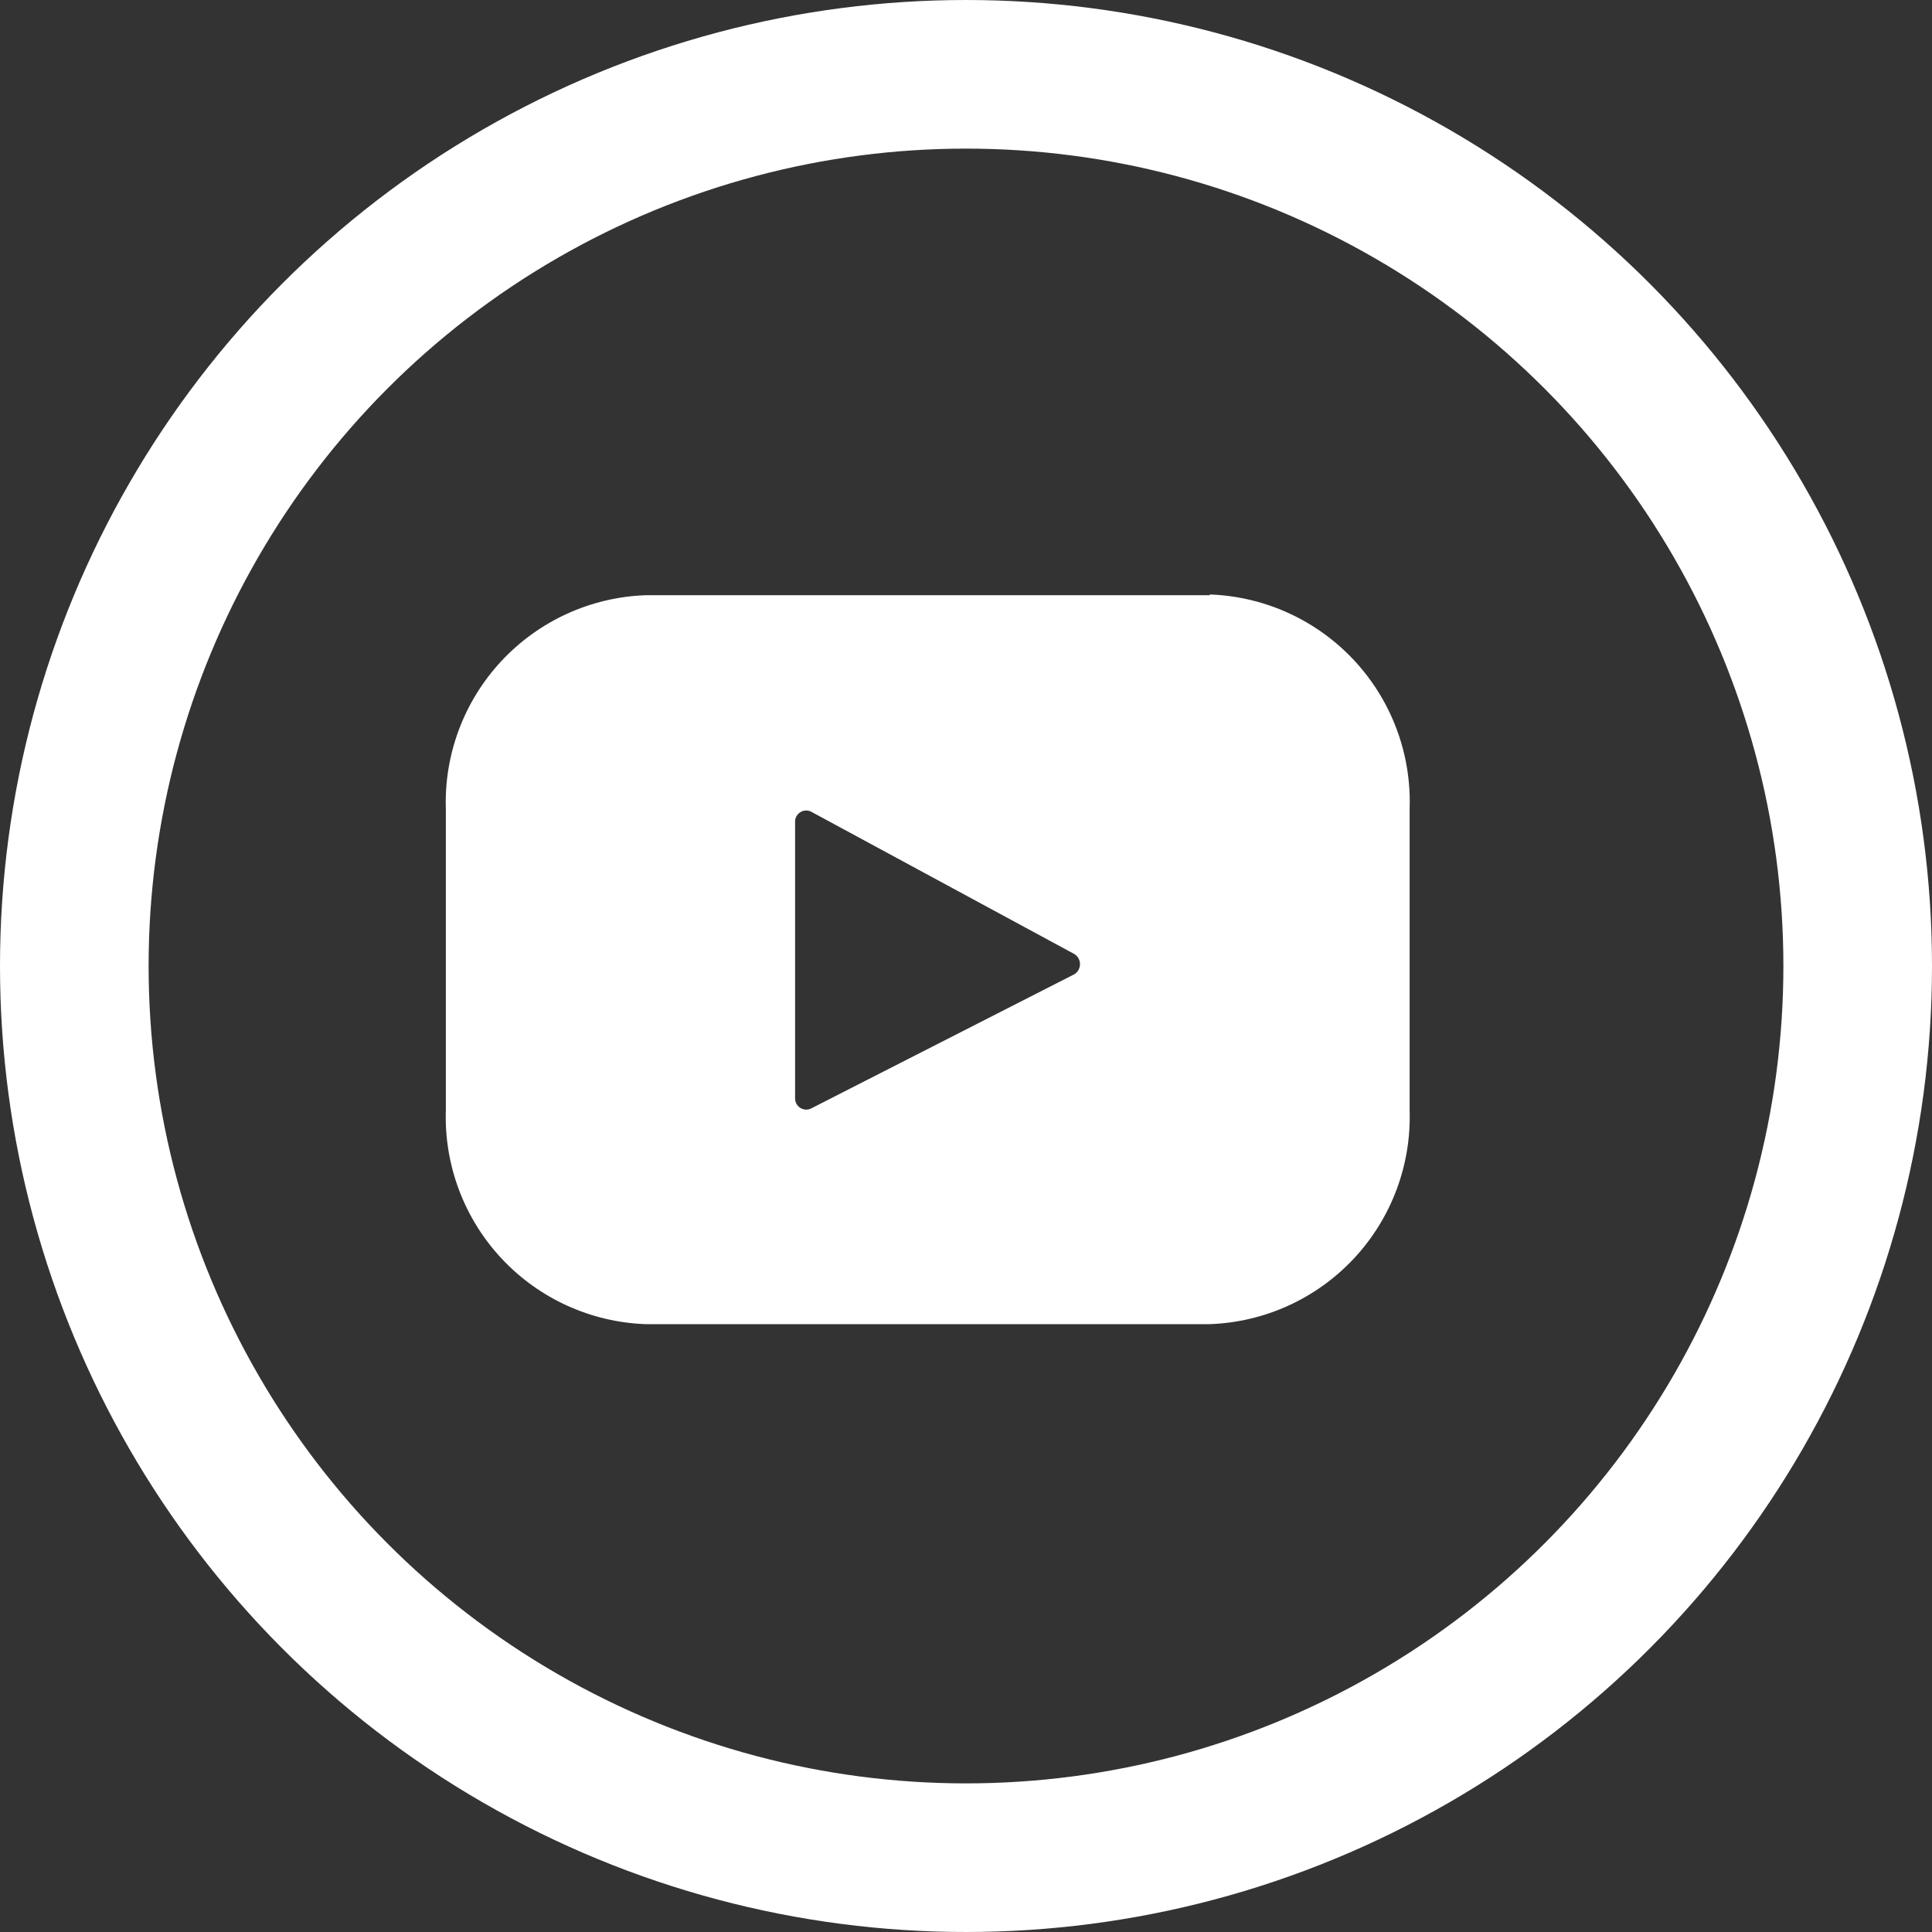 <svg xmlns="http://www.w3.org/2000/svg" xmlns:xlink="http://www.w3.org/1999/xlink" viewBox="0 0 26 26"><rect x="0" y="0" width="26" height="26" fill="#333333" stroke="none"/><defs><style>.cls-1,.cls-2{fill:none;}.cls-2{stroke:#fff;stroke-miterlimit:10;stroke-width:2px;}.cls-3{clip-path:url(#clip-path);}.cls-4{clip-path:url(#clip-path-2);}.cls-5{fill:#fff;}</style><clipPath id="clip-path" transform="translate(-1029 -8)"><path class="cls-1" d="M1043.46,21.11l-3.55,1.81a.15.15,0,0,1-.21-.14V19.05a.15.15,0,0,1,.21-.13l3.55,1.92A.16.16,0,0,1,1043.46,21.11Zm1.82-5.1h-7.59a2.79,2.79,0,0,0-2.69,2.88v4.05a2.79,2.79,0,0,0,2.69,2.88h7.59a2.79,2.79,0,0,0,2.69-2.88V18.89A2.79,2.79,0,0,0,1045.28,16Z"/></clipPath><clipPath id="clip-path-2" transform="translate(-1029 -8)"><rect class="cls-1" width="1440" height="3839"/></clipPath></defs><title>icon youtube</title><g id="Layer_2" data-name="Layer 2"><g id="Layer_1-2" data-name="Layer 1"><circle class="cls-2" cx="13" cy="13" r="12"/><g class="cls-3"><g class="cls-4"><rect class="cls-5" x="1" y="3.01" width="22.97" height="19.81"/></g></g></g></g></svg>